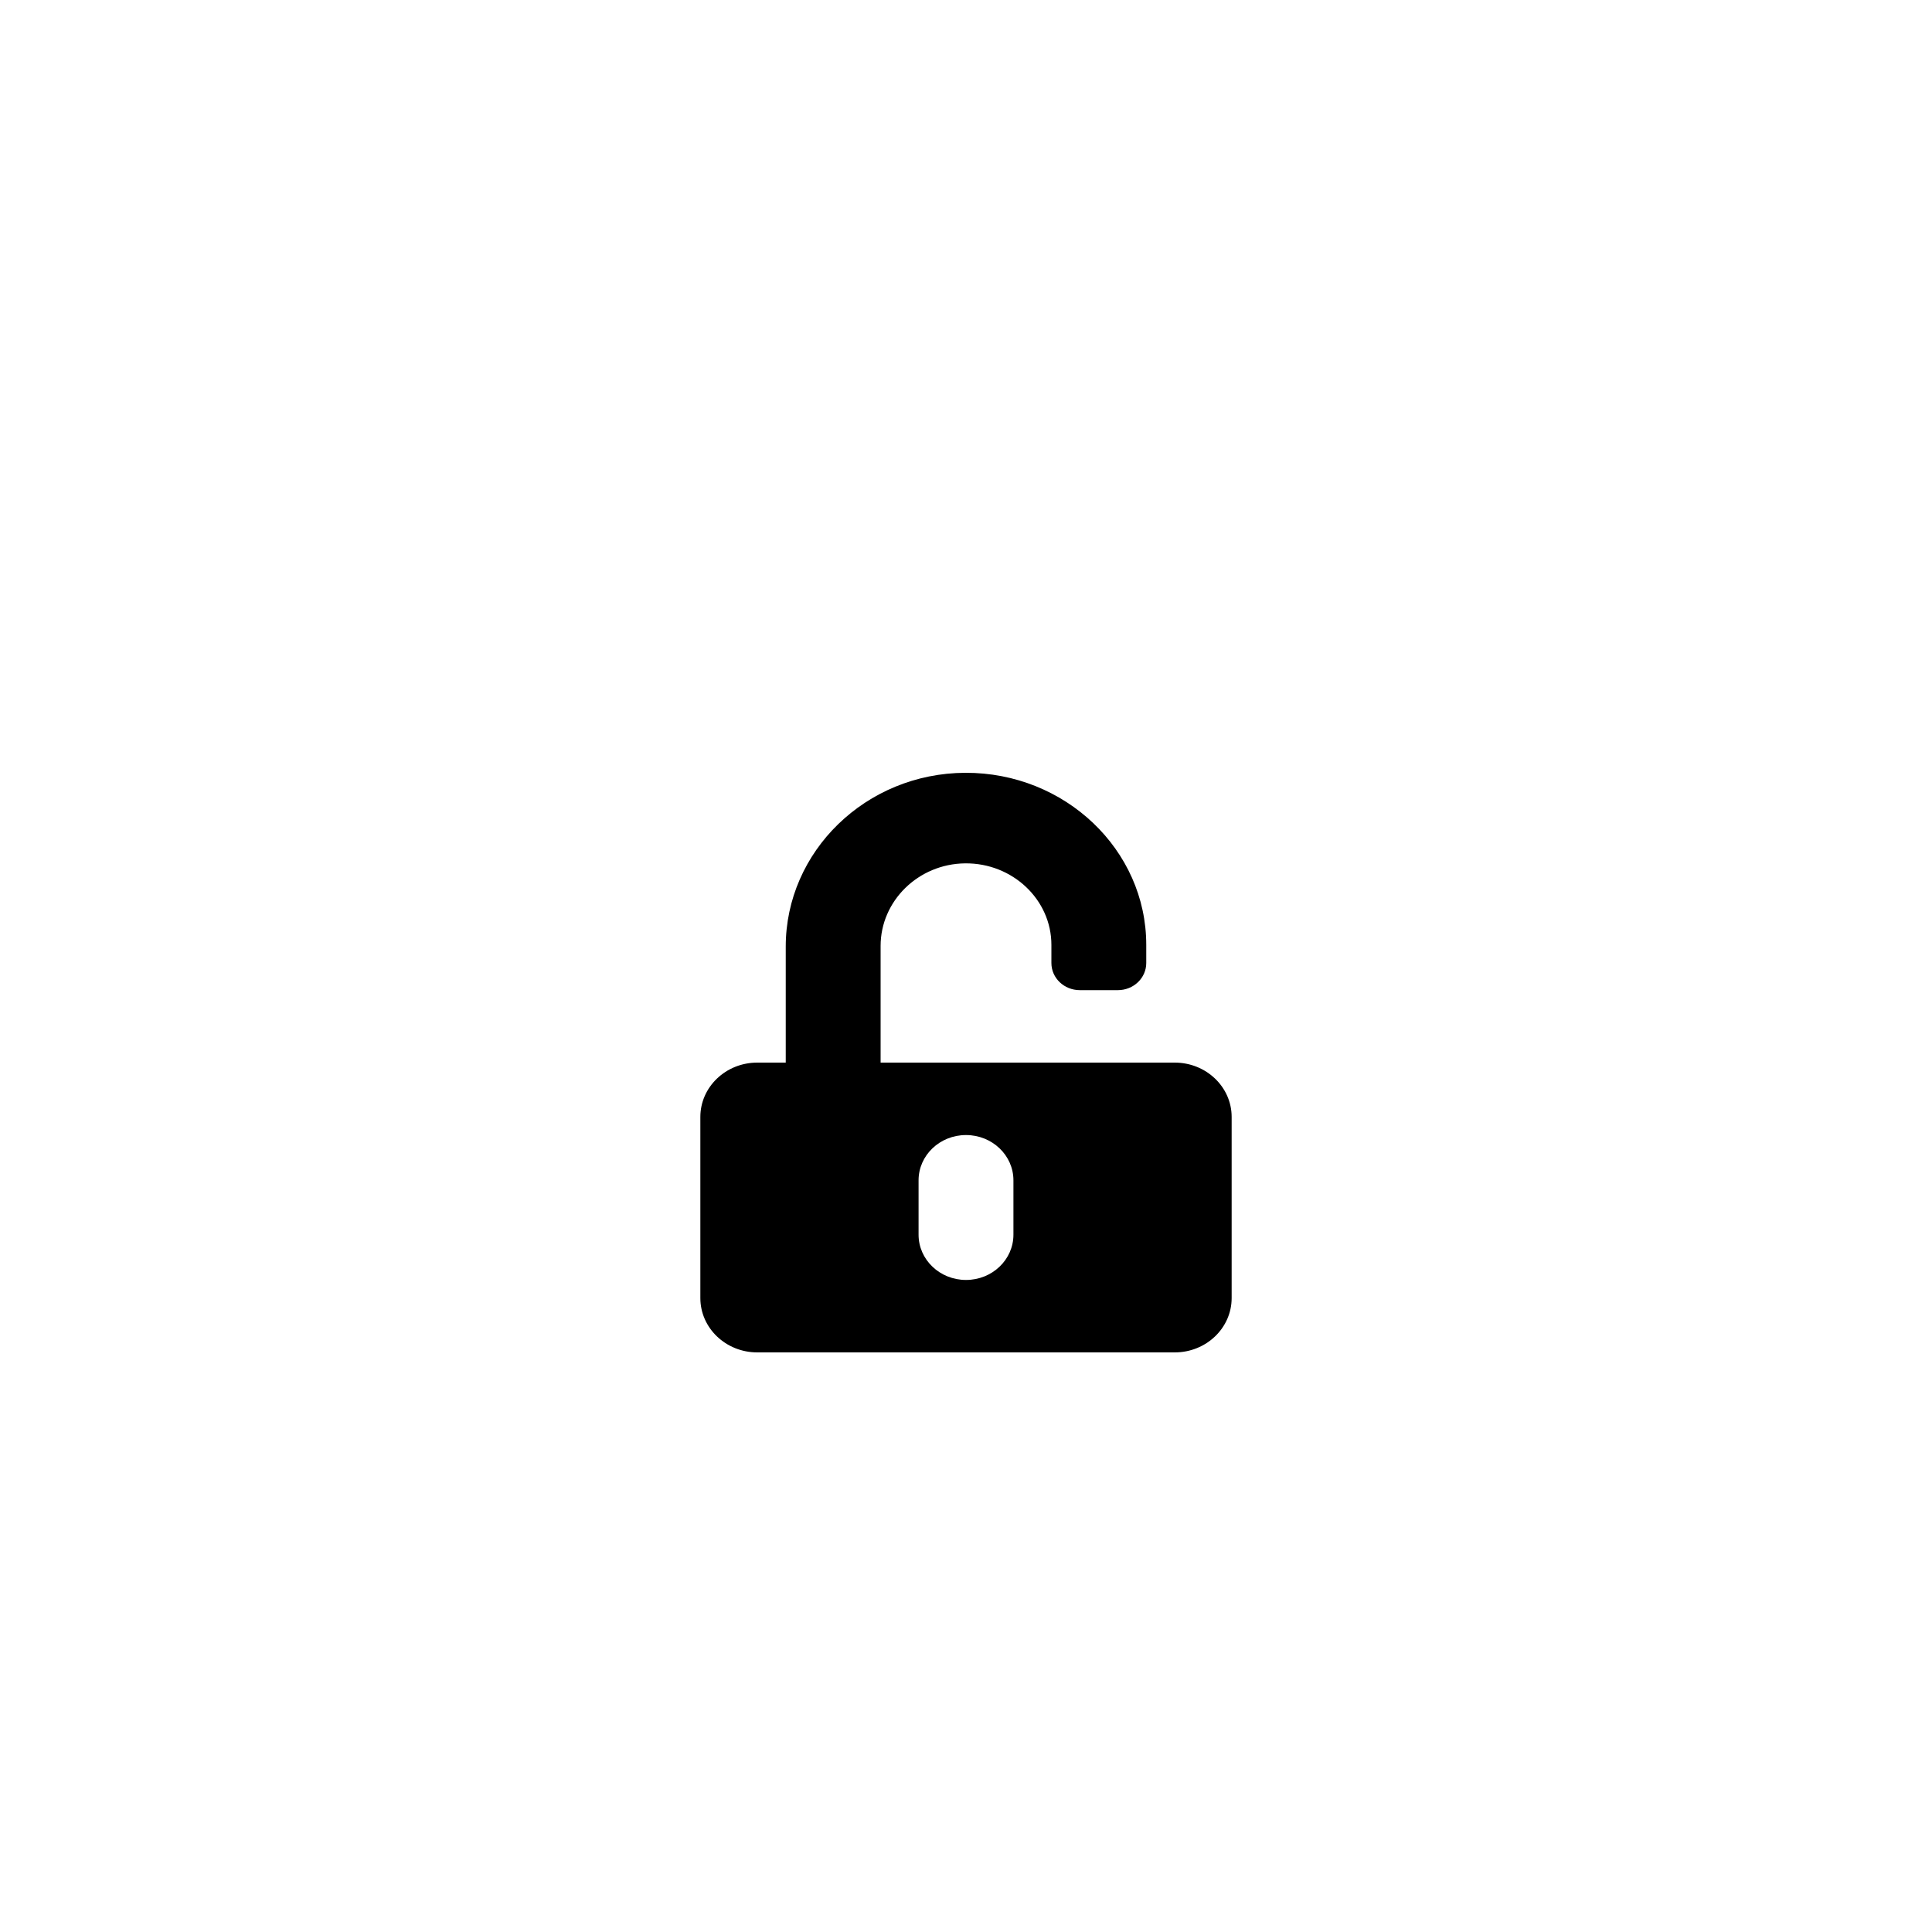 <svg width="80" height="80" viewBox="0 0 80 80" fill="none" xmlns="http://www.w3.org/2000/svg">
<g filter="url(#filter0_d)">
<path d="M48.643 40H36.464V35.167C36.464 33.311 38.021 31.769 39.966 31.75C41.93 31.731 43.536 33.255 43.536 35.125V35.875C43.536 36.498 44.061 37 44.714 37H46.286C46.939 37 47.464 36.498 47.464 35.875V35.125C47.464 31.188 44.1 27.986 39.975 28C35.85 28.014 32.536 31.258 32.536 35.195V40H31.357C30.056 40 29 41.008 29 42.25V49.75C29 50.992 30.056 52 31.357 52H48.643C49.944 52 51 50.992 51 49.75V42.25C51 41.008 49.944 40 48.643 40ZM41.964 47.125C41.964 48.161 41.085 49 40 49C38.915 49 38.036 48.161 38.036 47.125V44.875C38.036 43.839 38.915 43 40 43C41.085 43 41.964 43.839 41.964 44.875V47.125Z" fill="black"/>
</g>
<defs>
<filter id="filter0_d" x="25" y="28" width="30" height="32" filterUnits="userSpaceOnUse" color-interpolation-filters="sRGB">
<feFlood flood-opacity="0" result="BackgroundImageFix"/>
<feColorMatrix in="SourceAlpha" type="matrix" values="0 0 0 0 0 0 0 0 0 0 0 0 0 0 0 0 0 0 127 0"/>
<feOffset dy="4"/>
<feGaussianBlur stdDeviation="2"/>
<feColorMatrix type="matrix" values="0 0 0 0 0 0 0 0 0 0 0 0 0 0 0 0 0 0 0.25 0"/>
<feBlend mode="normal" in2="BackgroundImageFix" result="effect1_dropShadow"/>
<feBlend mode="normal" in="SourceGraphic" in2="effect1_dropShadow" result="shape"/>
</filter>
</defs>
</svg>
